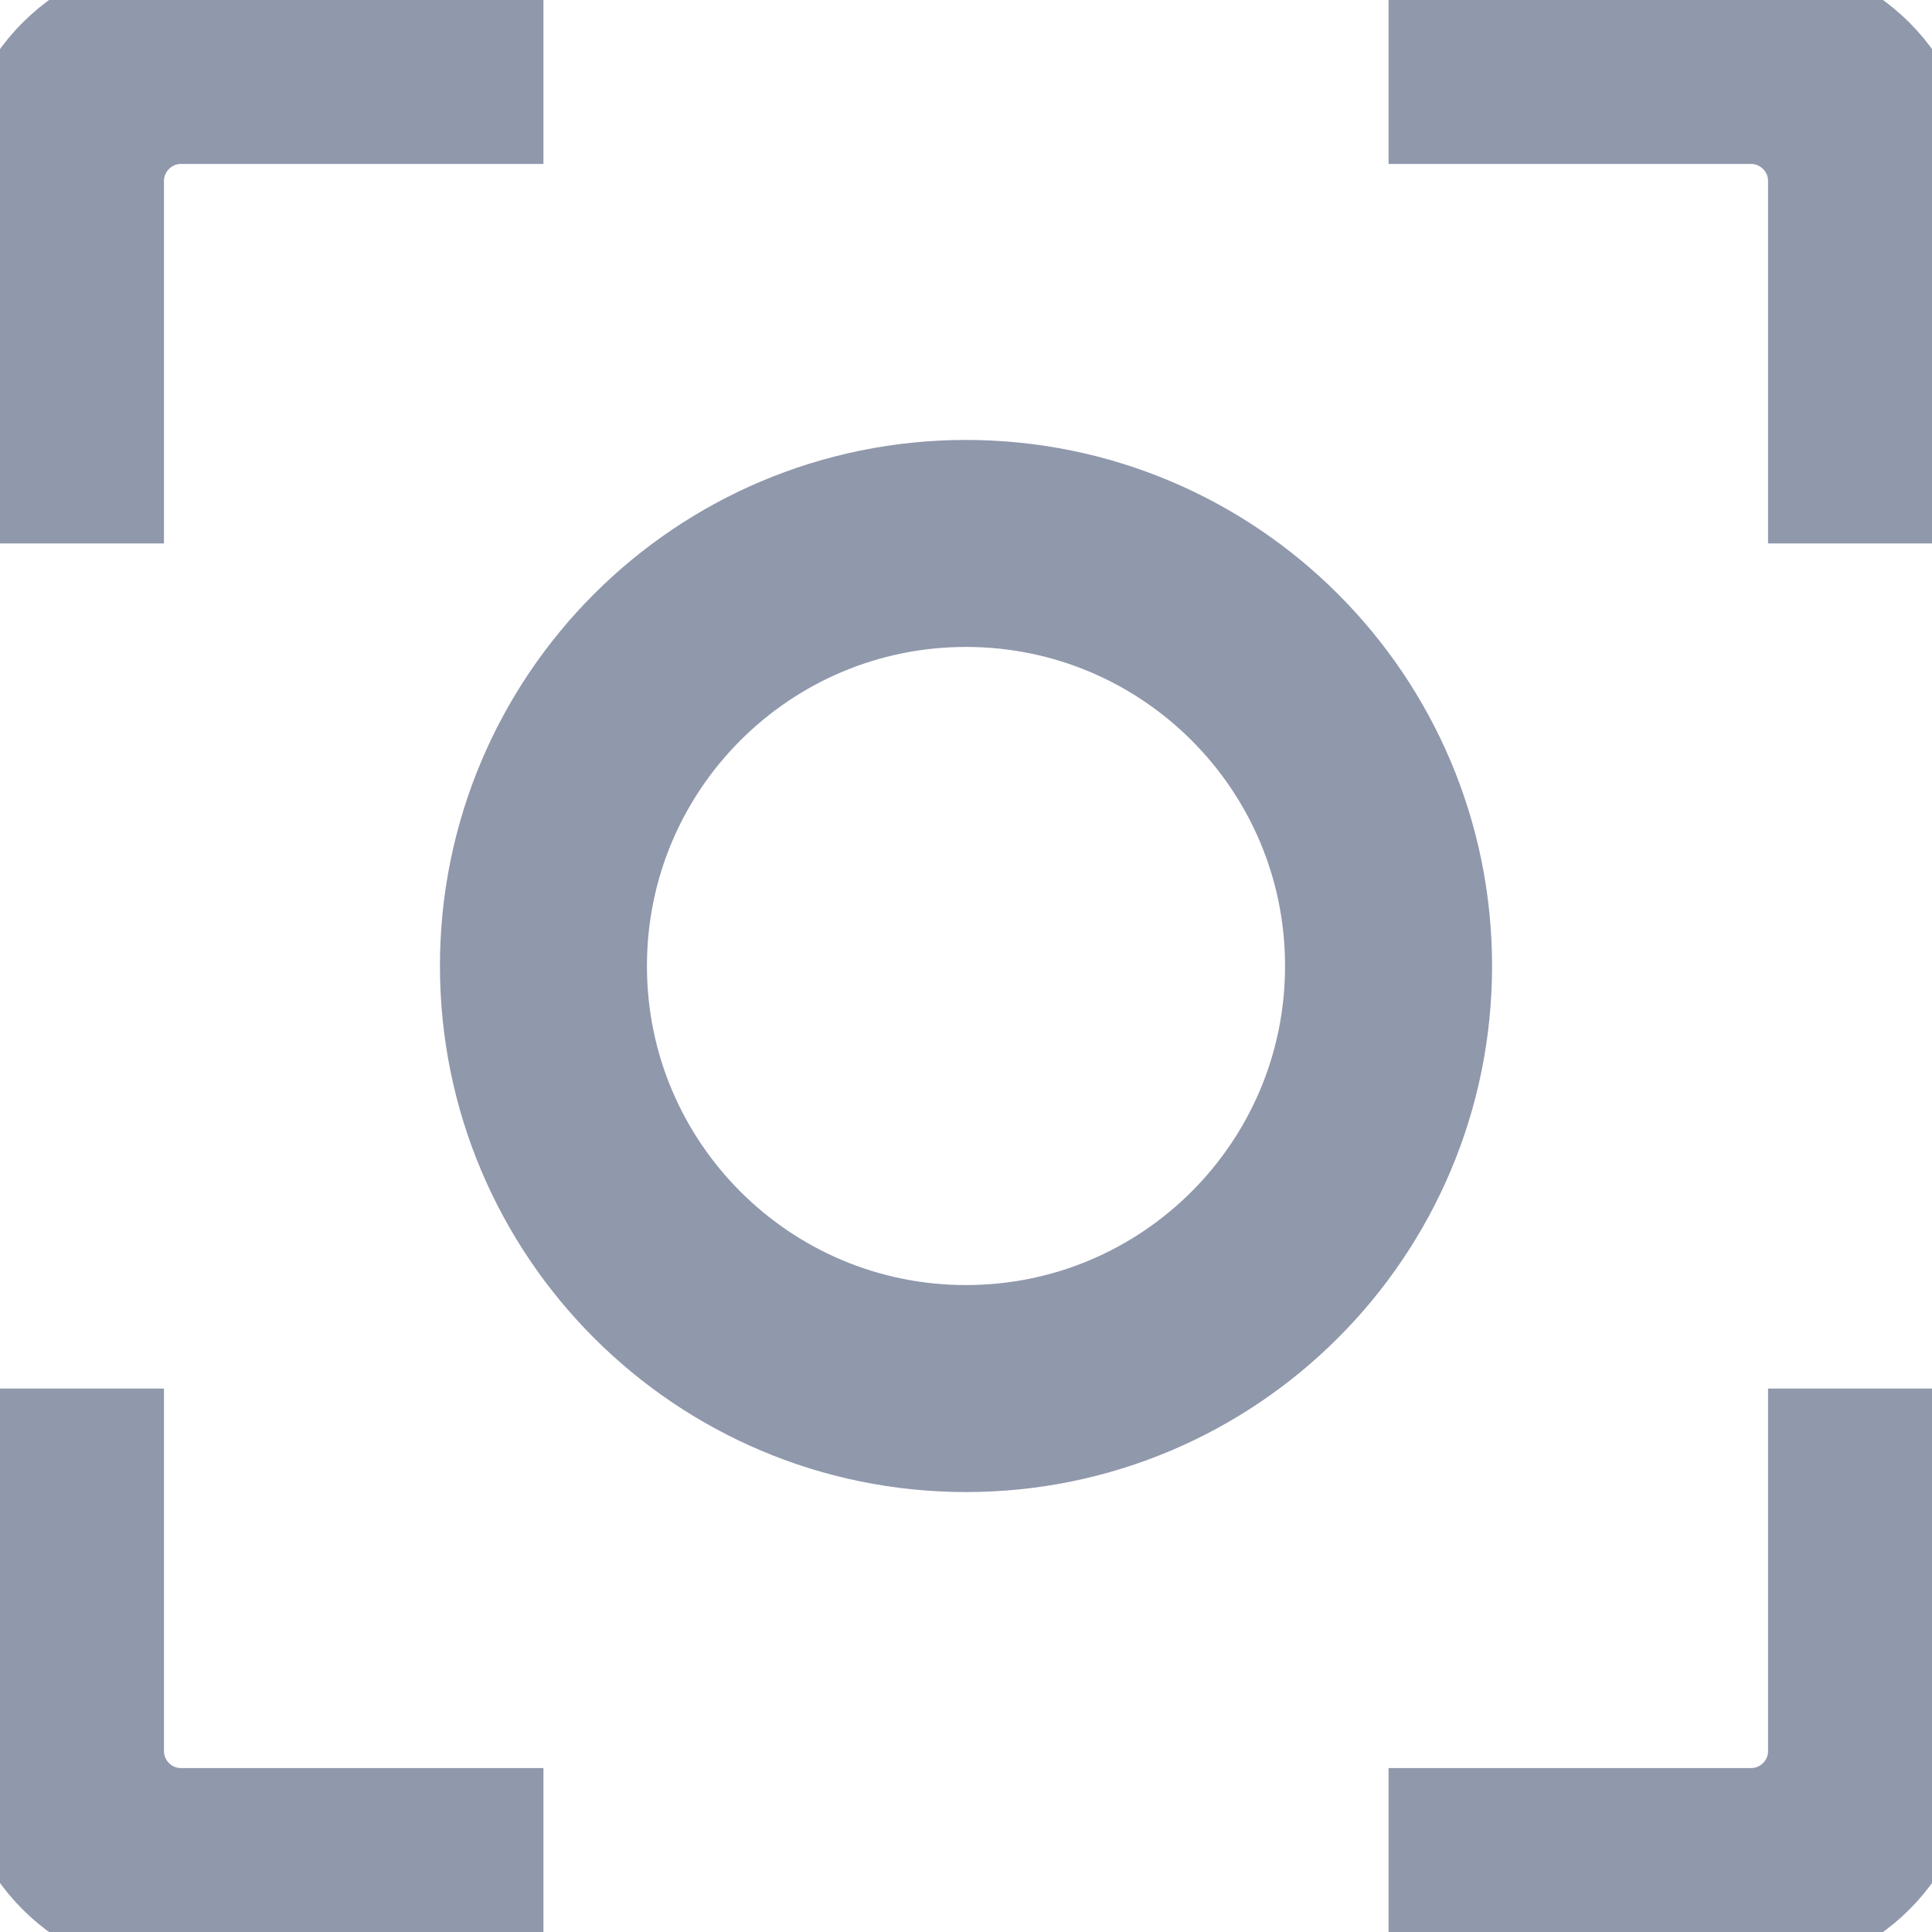 <svg width="14" height="14" viewBox="0 0 14 14" fill="none" xmlns="http://www.w3.org/2000/svg">
<g clip-path="url(#clip0)">
<path d="M0.438 3.938V1.312C0.438 0.83 0.83 0.438 1.312 0.438H3.938" stroke="#9098AC" stroke-width="1.5"/>
<path d="M10.062 0.438H12.688C13.171 0.438 13.562 0.83 13.562 1.312V3.938" stroke="#9098AC" stroke-width="1.5"/>
<path d="M13.562 10.062V12.688C13.562 13.171 13.171 13.562 12.688 13.562H10.062" stroke="#9098AC" stroke-width="1.5"/>
<path d="M3.938 13.562H1.312C0.83 13.562 0.438 13.171 0.438 12.688V10.062" stroke="#9098AC" stroke-width="1.5"/>
<path d="M7 10.062C8.691 10.062 10.062 8.691 10.062 7C10.062 5.309 8.691 3.938 7 3.938C5.309 3.938 3.938 5.309 3.938 7C3.938 8.691 5.309 10.062 7 10.062Z" stroke="#9098AC" stroke-width="1.5" stroke-linecap="round" stroke-linejoin="round"/>
</g>
<defs>
<clipPath id="clip0">
<rect width="14" height="14" fill="#9098AC"/>
</clipPath>
</defs>
</svg>
